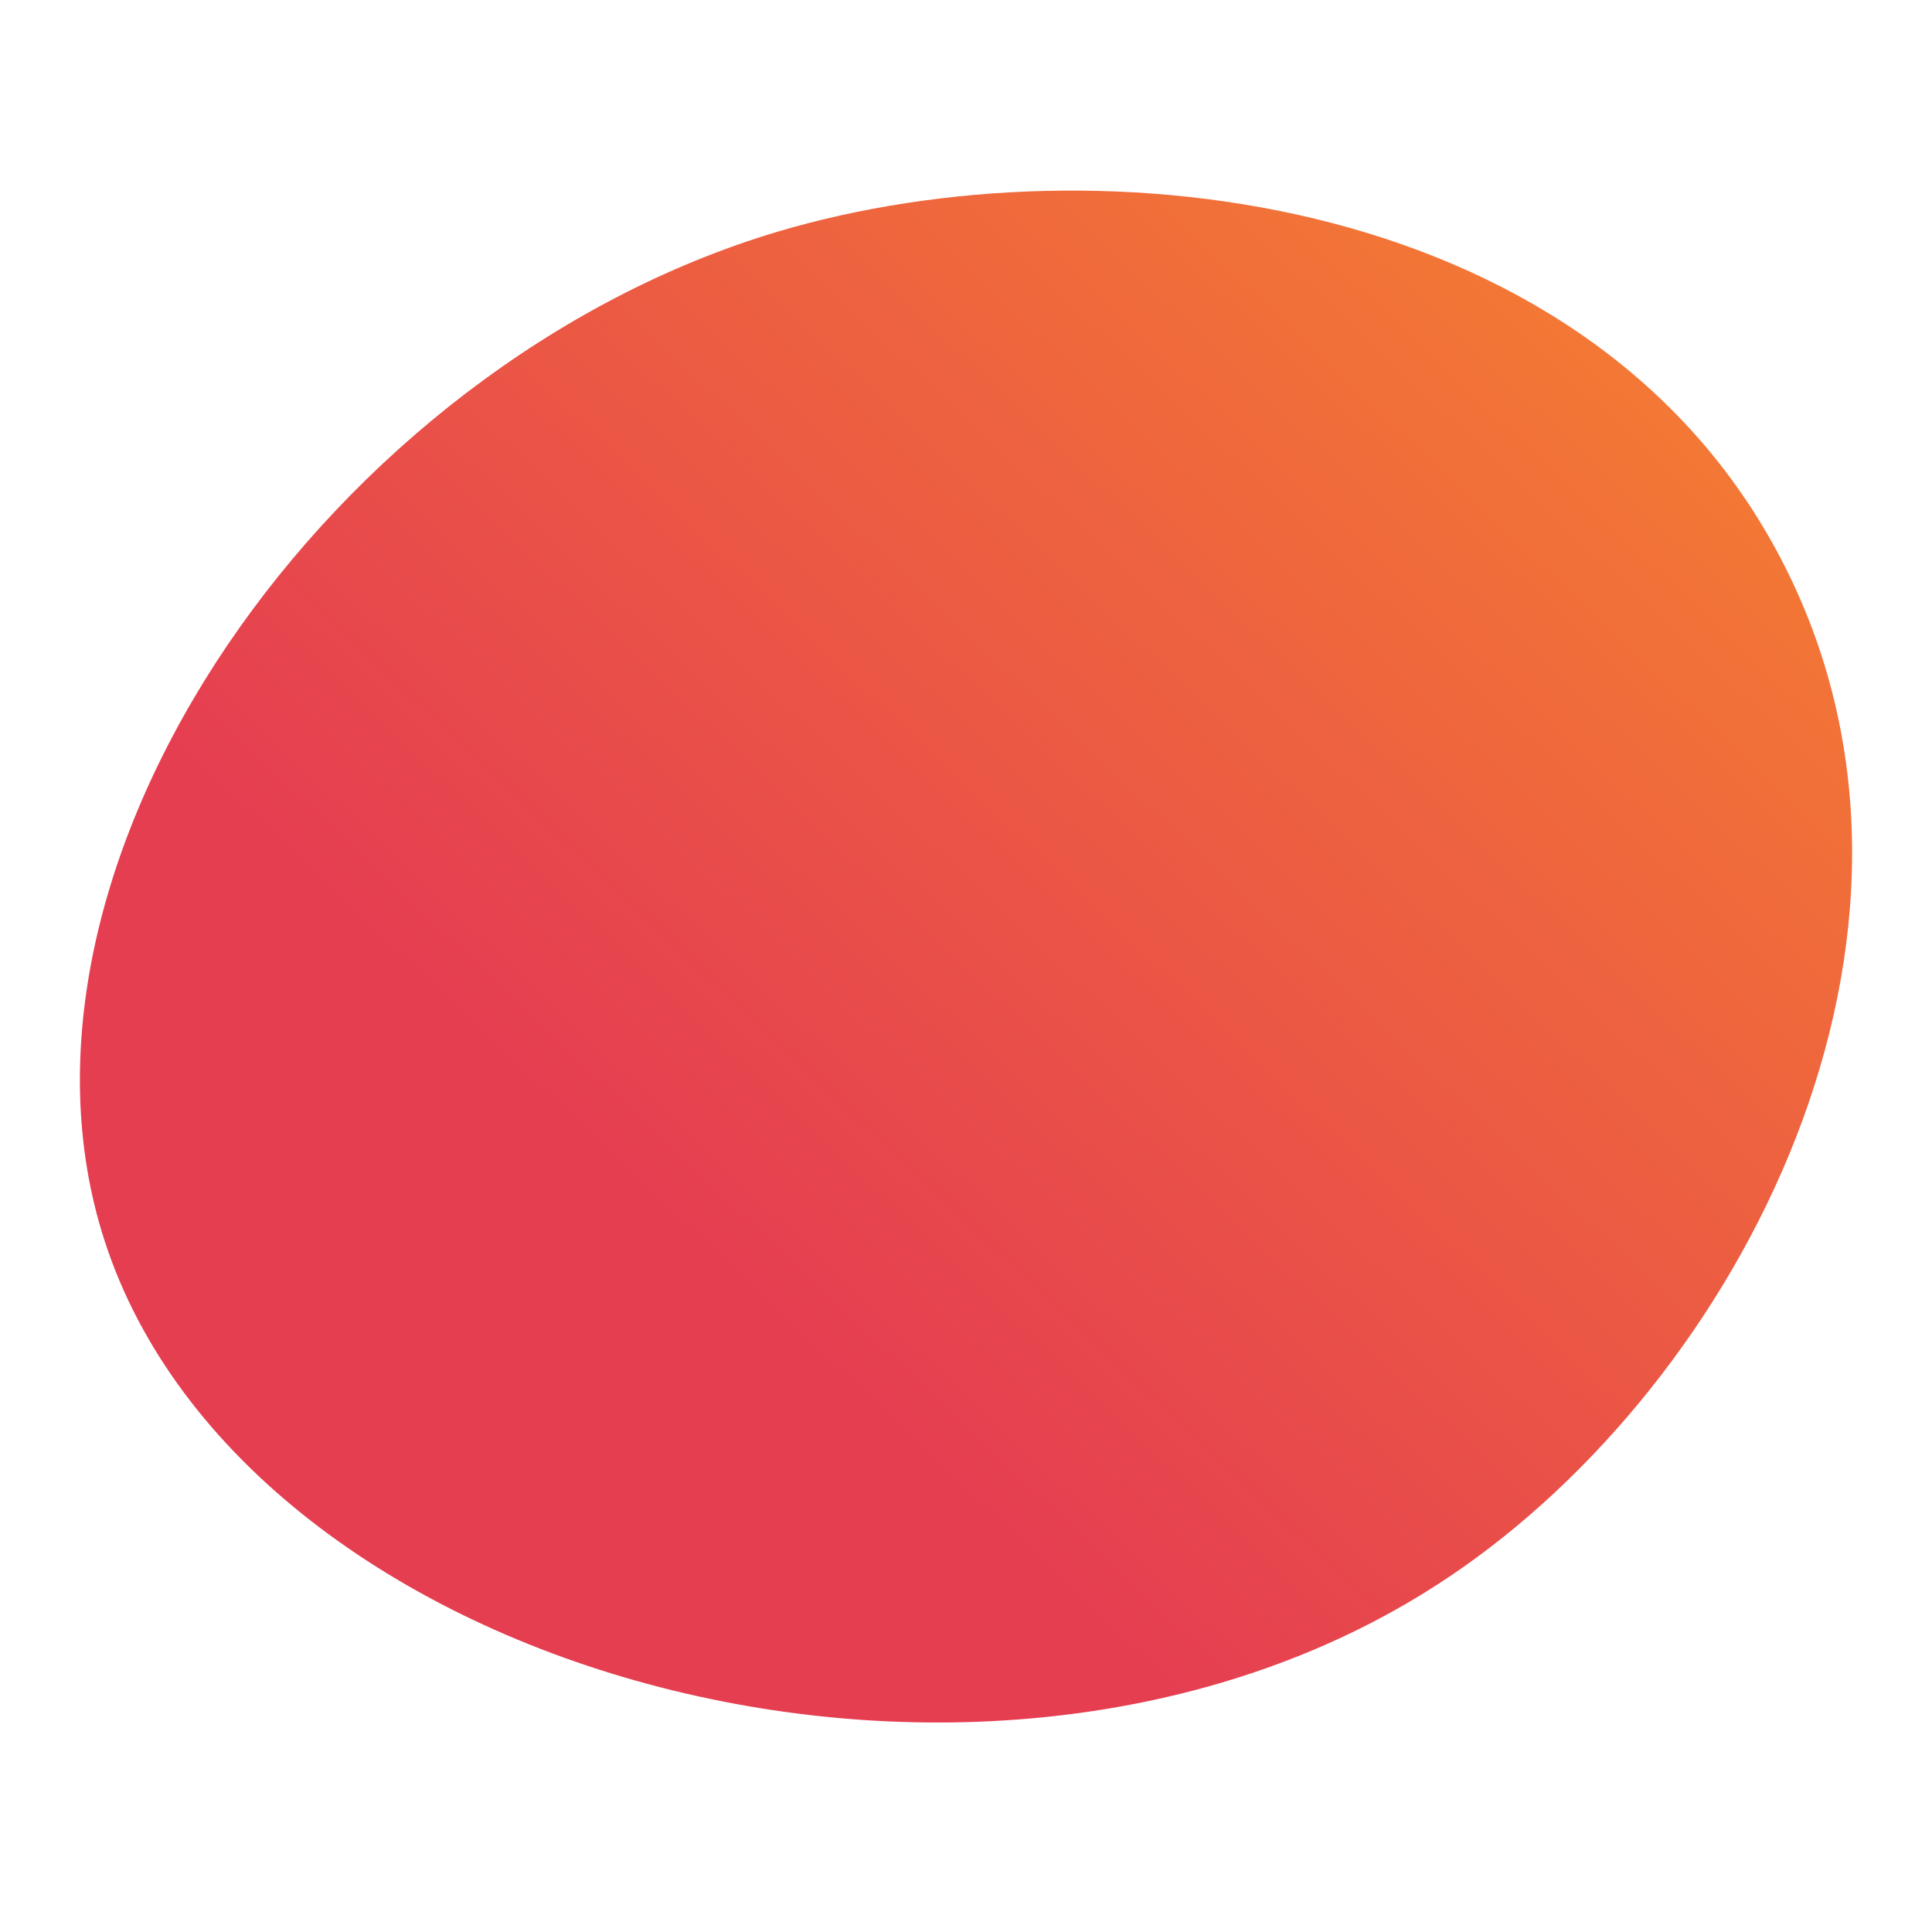 <svg id="WRK" xmlns="http://www.w3.org/2000/svg" xmlns:xlink="http://www.w3.org/1999/xlink" viewBox="0 0 100 100"><defs><style>.cls-1{fill:url(#GG_Gradient_4);}</style><linearGradient id="GG_Gradient_4" x1="5724.05" y1="663.93" x2="5814.38" y2="663.93" gradientTransform="matrix(0.69, -0.73, 0.73, 0.69, -4386.73, 3795.83)" gradientUnits="userSpaceOnUse"><stop offset="0" stop-color="#e53e51"/><stop offset="1" stop-color="#f88d2a"/></linearGradient></defs><path class="cls-1" d="M5.41,64.21C-.9,44.7,17.09,18.93,40.22,12,57,7,82.71,10,92.43,29.41,102,48.49,90.08,71.51,75,81.62,51.5,97.42,12.72,86.83,5.41,64.21Z"/></svg>